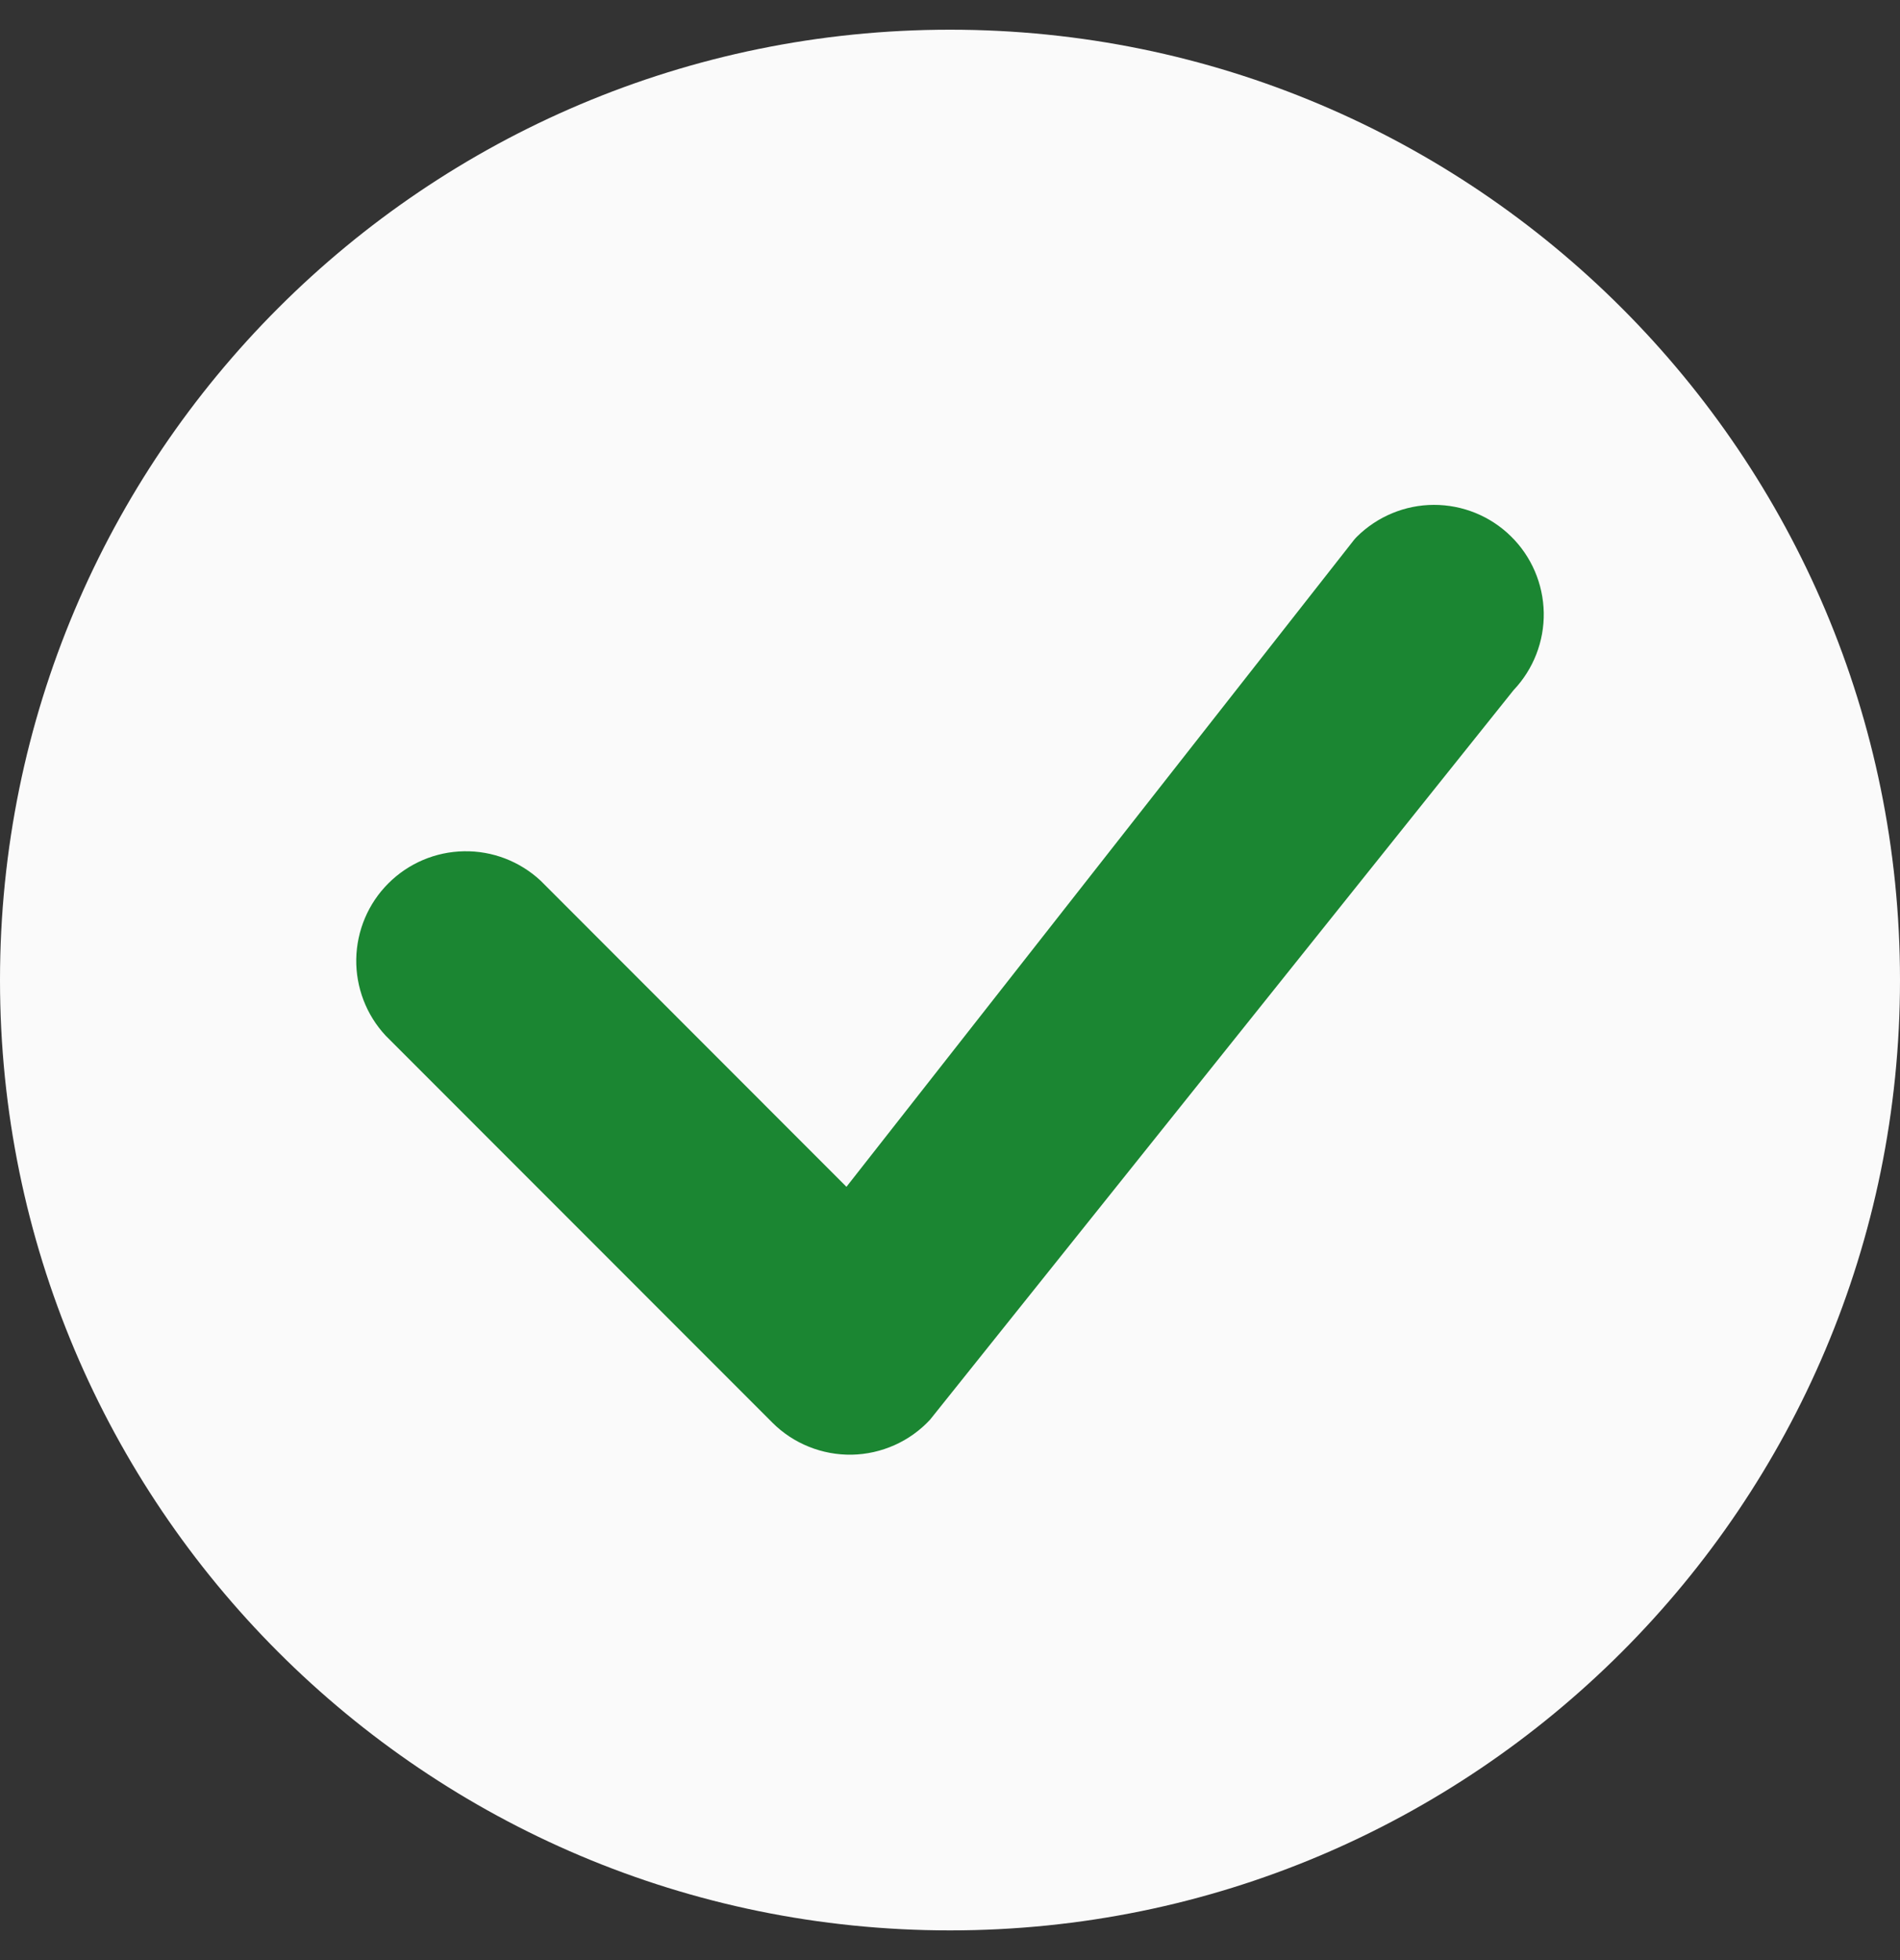 <svg width="32" height="33" viewBox="0 0 32 33" fill="none" xmlns="http://www.w3.org/2000/svg">
<rect x="0" y="0" width="32" height="33" fill="#333333" stroke="none"/>
<g id="Check circle">
<g id="Vector">
<path d="M32 16.5C32 25.337 24.837 32.5 16 32.5C7.163 32.5 0 25.337 0 16.5C0 7.663 7.163 0.5 16 0.5C24.837 0.5 32 7.663 32 16.5Z" fill="#FAFAFA"/>
<path d="M22.854 9.035C22.837 9.052 22.82 9.07 22.805 9.089L14.256 19.981L9.105 14.827C8.755 14.501 8.292 14.323 7.814 14.332C7.335 14.34 6.879 14.534 6.541 14.872C6.202 15.21 6.009 15.667 6 16.145C5.992 16.623 6.169 17.086 6.495 17.436L13.008 23.951C13.184 24.127 13.393 24.265 13.623 24.357C13.853 24.45 14.099 24.495 14.347 24.491C14.595 24.486 14.839 24.431 15.066 24.33C15.292 24.229 15.495 24.084 15.664 23.902L25.491 11.62C25.825 11.268 26.008 10.8 26 10.315C25.991 9.83 25.793 9.367 25.446 9.028C25.1 8.688 24.634 8.499 24.149 8.5C23.664 8.501 23.199 8.694 22.854 9.035Z" fill="#1B8632"/>
</g>
</g>
</svg>
